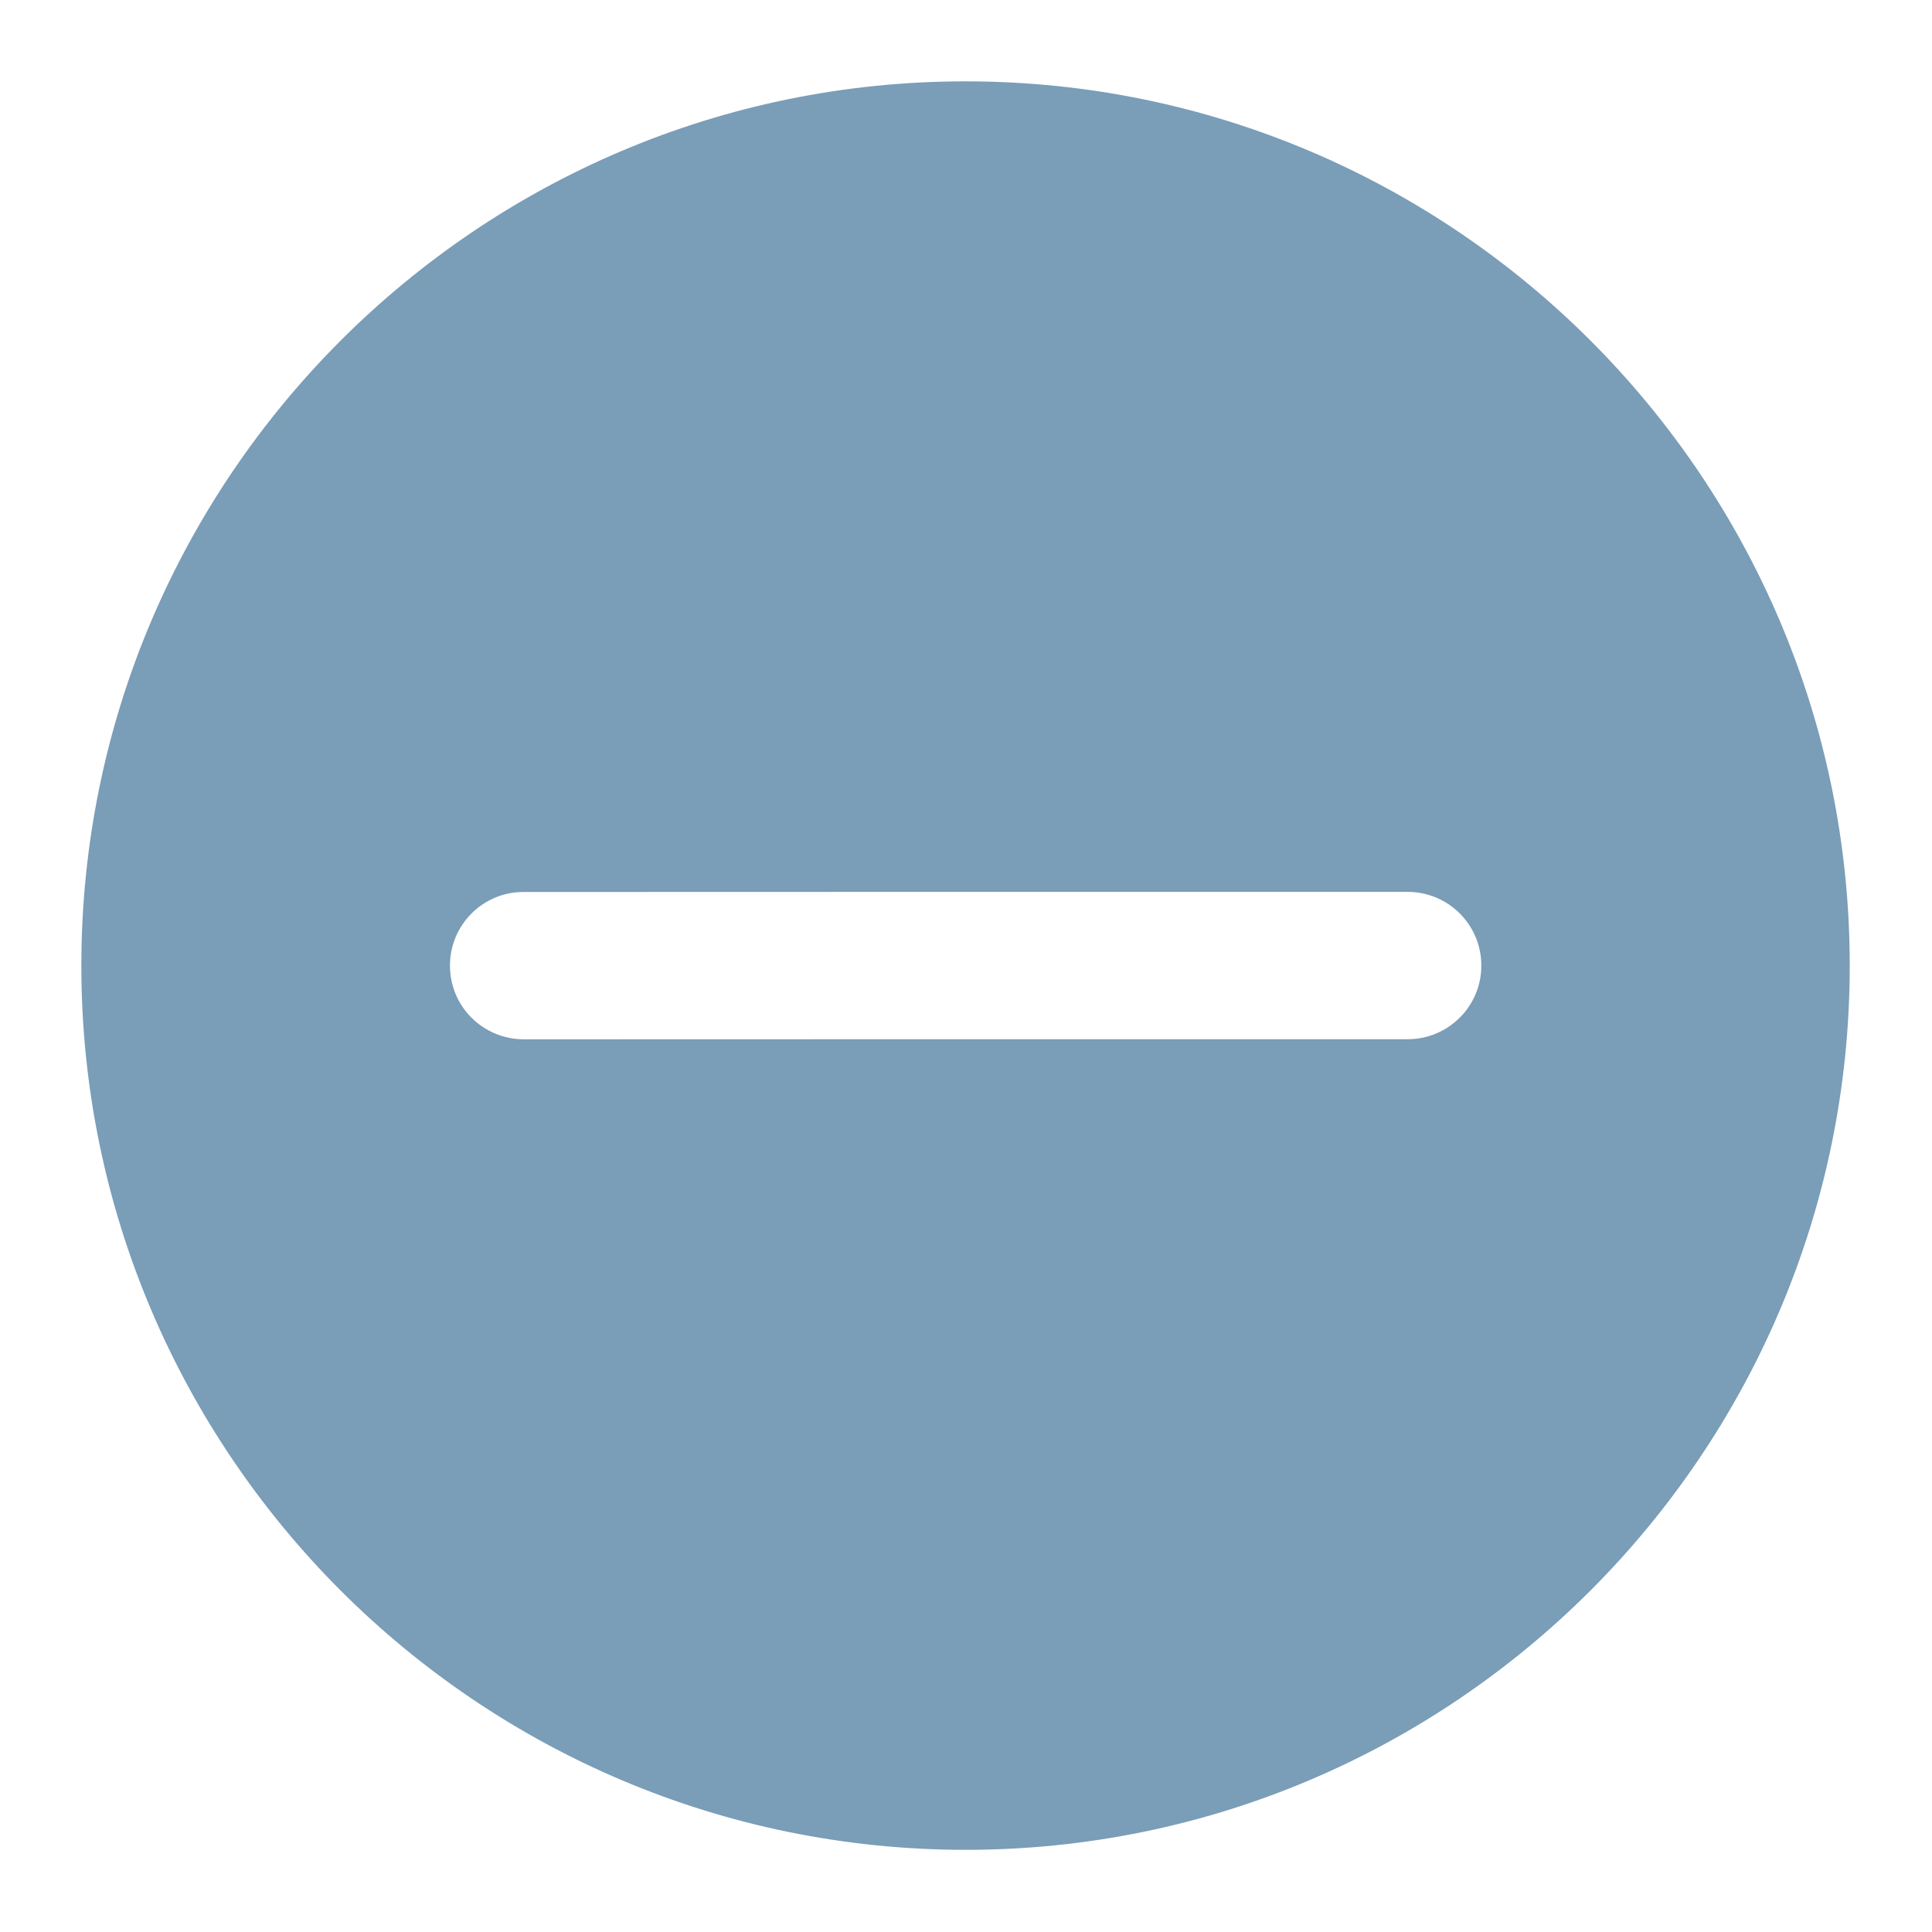 <svg width="19" height="19" viewBox="0 0 19 19" fill="none" xmlns="http://www.w3.org/2000/svg">
<path fill-rule="evenodd" clip-rule="evenodd" d="M9.495 0.8C14.291 0.8 18.191 4.7 18.191 9.496C18.191 14.291 14.29 18.192 9.495 18.192C7.098 18.191 4.925 17.216 3.35 15.642C1.776 14.067 0.8 11.893 0.8 9.496C0.8 4.701 4.701 0.8 9.495 0.8ZM4.637 10.009C4.768 10.139 4.949 10.22 5.149 10.221L8.771 10.22L13.843 10.22C14.244 10.22 14.568 9.896 14.568 9.496C14.568 9.095 14.244 8.771 13.843 8.771L8.771 8.771L5.149 8.772C4.749 8.771 4.425 9.096 4.425 9.496C4.425 9.696 4.506 9.878 4.637 10.009Z" fill="#7A9DB8"/>
</svg>
